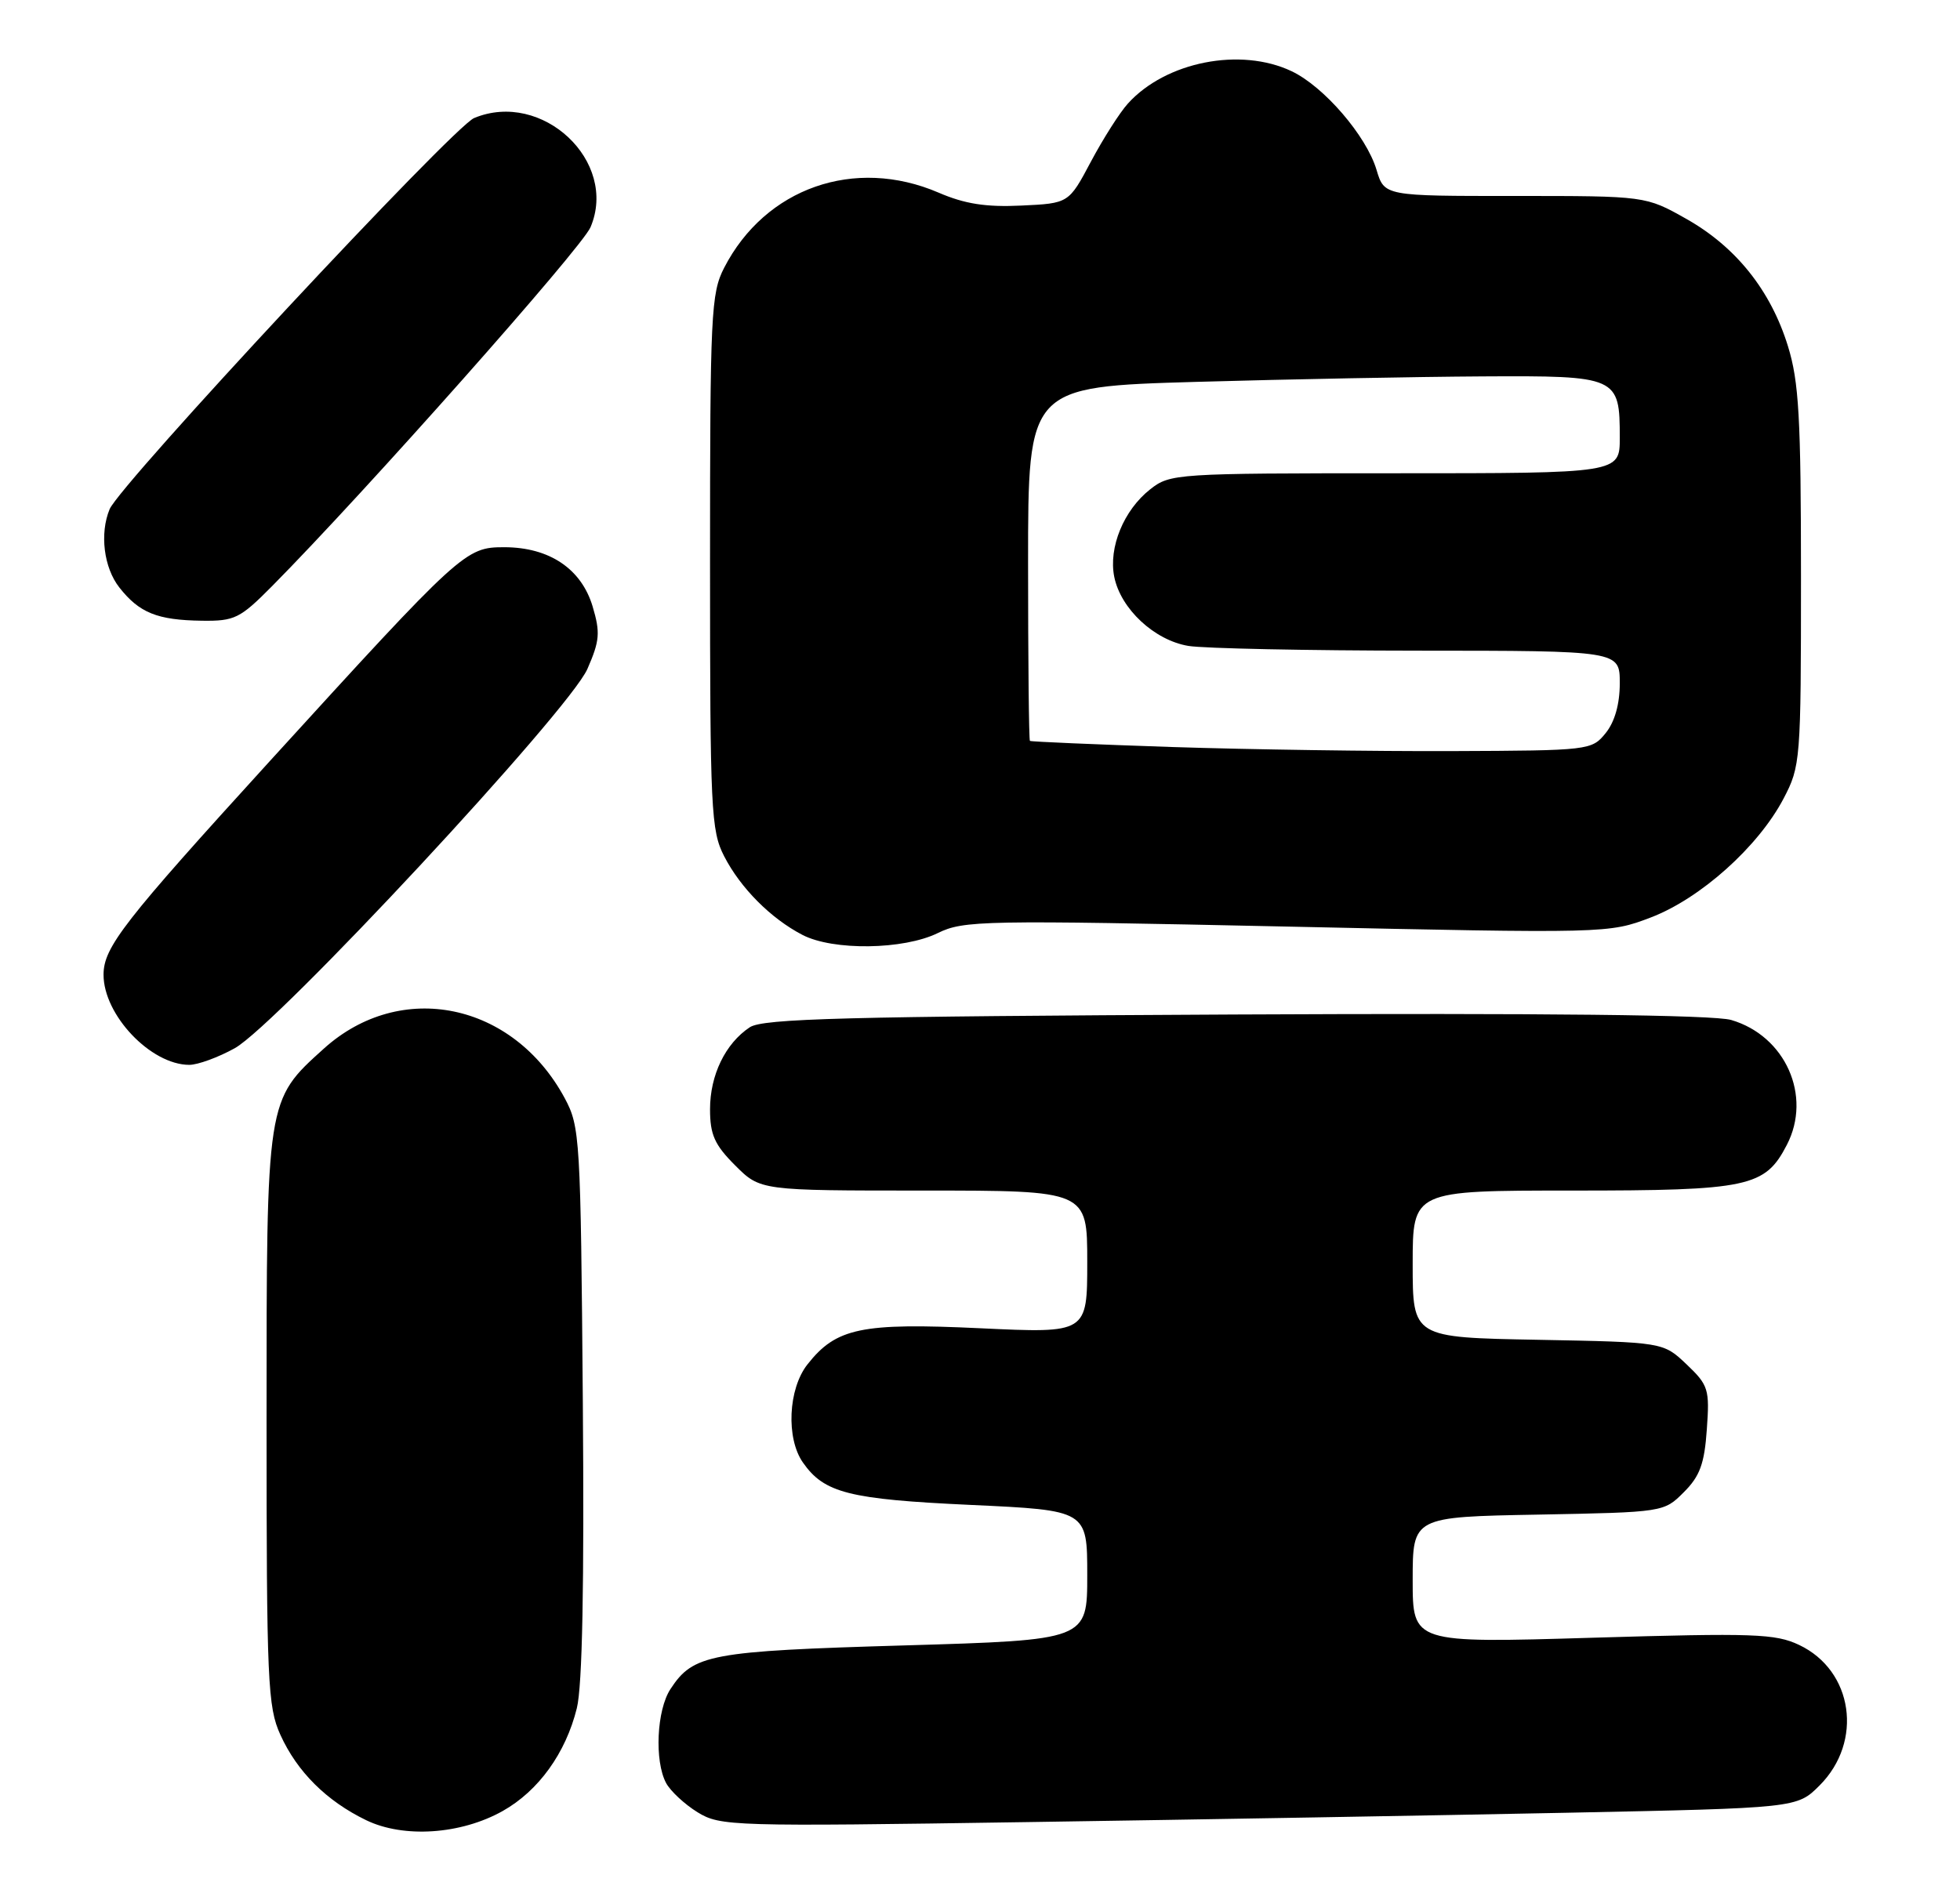 <?xml version="1.0" encoding="UTF-8" standalone="no"?>
<!DOCTYPE svg PUBLIC "-//W3C//DTD SVG 1.1//EN" "http://www.w3.org/Graphics/SVG/1.1/DTD/svg11.dtd" >
<svg xmlns="http://www.w3.org/2000/svg" xmlns:xlink="http://www.w3.org/1999/xlink" version="1.1" viewBox="0 0 265 256">
 <g >
 <path fill="currentColor"
d=" M 67.97 244.90 C 72.81 242.18 76.49 237.07 77.99 231.00 C 78.74 227.99 79.00 214.27 78.80 189.50 C 78.51 153.83 78.42 152.36 76.35 148.50 C 69.38 135.56 54.18 132.43 43.79 141.80 C 36.00 148.83 36.04 148.52 36.04 192.00 C 36.04 227.43 36.19 230.83 37.91 234.60 C 40.17 239.59 44.15 243.55 49.50 246.14 C 54.57 248.60 62.31 248.08 67.97 244.90 Z  M 211.73 245.14 C 242.96 244.50 242.96 244.50 246.01 241.45 C 251.95 235.51 250.56 225.92 243.26 222.45 C 240.04 220.92 237.14 220.82 215.33 221.47 C 191.00 222.20 191.00 222.20 191.00 213.67 C 191.00 205.13 191.00 205.13 207.98 204.82 C 224.92 204.50 224.97 204.49 227.66 201.79 C 229.83 199.63 230.45 197.94 230.77 193.29 C 231.16 187.86 230.99 187.32 228.03 184.50 C 224.87 181.50 224.87 181.50 207.94 181.18 C 191.00 180.87 191.00 180.87 191.00 170.93 C 191.00 161.00 191.00 161.00 212.55 161.00 C 236.45 161.00 238.64 160.53 241.59 154.82 C 245.02 148.20 241.39 140.07 234.06 137.93 C 231.71 137.24 208.84 136.99 167.00 137.19 C 114.24 137.45 103.14 137.74 101.37 138.92 C 98.07 141.11 96.00 145.39 96.00 150.00 C 96.00 153.44 96.61 154.81 99.40 157.60 C 102.80 161.00 102.80 161.00 124.90 161.00 C 147.00 161.00 147.00 161.00 147.00 170.65 C 147.00 180.30 147.00 180.30 132.54 179.62 C 116.46 178.86 113.05 179.57 109.17 184.51 C 106.56 187.82 106.26 194.50 108.56 197.78 C 111.44 201.90 114.79 202.75 131.25 203.51 C 147.00 204.24 147.00 204.24 147.00 213.01 C 147.00 221.78 147.00 221.78 122.25 222.51 C 95.96 223.28 93.74 223.70 90.65 228.41 C 88.78 231.26 88.47 238.14 90.06 241.12 C 90.65 242.21 92.56 243.99 94.31 245.07 C 97.39 246.96 98.94 247.01 139.00 246.40 C 161.82 246.06 194.55 245.49 211.73 245.14 Z  M 31.74 141.75 C 37.47 138.57 76.95 96.10 79.42 90.46 C 81.09 86.64 81.18 85.55 80.12 81.99 C 78.59 76.91 74.27 74.01 68.19 74.00 C 62.92 74.00 62.45 74.43 36.41 103.00 C 16.71 124.63 14.01 128.09 14.00 131.80 C 13.99 137.26 20.39 143.99 25.59 144.00 C 26.74 144.00 29.51 142.99 31.74 141.75 Z  M 126.79 126.18 C 130.30 124.46 132.89 124.42 174.00 125.30 C 217.34 126.24 217.52 126.23 223.19 124.07 C 229.90 121.51 237.72 114.51 241.14 108.00 C 243.44 103.61 243.50 102.87 243.50 78.00 C 243.50 56.49 243.22 51.61 241.74 46.82 C 239.41 39.27 234.71 33.39 228.00 29.60 C 222.50 26.50 222.50 26.50 204.83 26.50 C 187.17 26.51 187.17 26.51 186.11 22.96 C 184.73 18.36 179.00 11.70 174.63 9.63 C 167.72 6.35 157.62 8.34 152.50 14.00 C 151.40 15.21 149.15 18.75 147.50 21.85 C 144.50 27.50 144.50 27.50 138.08 27.80 C 133.32 28.03 130.44 27.58 126.90 26.05 C 115.55 21.17 103.47 25.41 97.91 36.21 C 96.13 39.66 96.00 42.46 96.00 76.00 C 96.00 109.54 96.13 112.34 97.91 115.79 C 100.12 120.09 104.22 124.21 108.50 126.43 C 112.65 128.58 122.16 128.45 126.79 126.18 Z  M 36.80 79.25 C 49.34 66.58 78.65 33.53 79.84 30.73 C 83.62 21.82 73.31 12.14 64.11 15.96 C 61.27 17.13 16.22 65.49 14.82 68.86 C 13.46 72.14 14.03 76.77 16.14 79.45 C 18.84 82.88 21.27 83.86 27.30 83.94 C 31.73 84.00 32.45 83.64 36.80 79.25 Z  M 158.50 101.02 C 148.05 100.67 139.39 100.30 139.25 100.19 C 139.11 100.09 139.00 89.27 139.00 76.15 C 139.00 52.30 139.00 52.30 161.75 51.64 C 174.26 51.28 191.68 50.95 200.45 50.90 C 218.74 50.80 219.00 50.92 219.00 59.19 C 219.00 64.00 219.00 64.00 188.63 64.00 C 159.00 64.00 158.20 64.05 155.51 66.17 C 151.93 68.99 149.86 74.03 150.65 78.00 C 151.52 82.34 156.08 86.59 160.69 87.35 C 162.78 87.69 176.76 87.98 191.75 87.99 C 219.00 88.00 219.00 88.00 219.00 92.39 C 219.00 95.22 218.32 97.62 217.09 99.14 C 215.21 101.46 214.89 101.50 196.34 101.57 C 185.98 101.61 168.95 101.36 158.50 101.02 Z "/>
</g>
</svg>